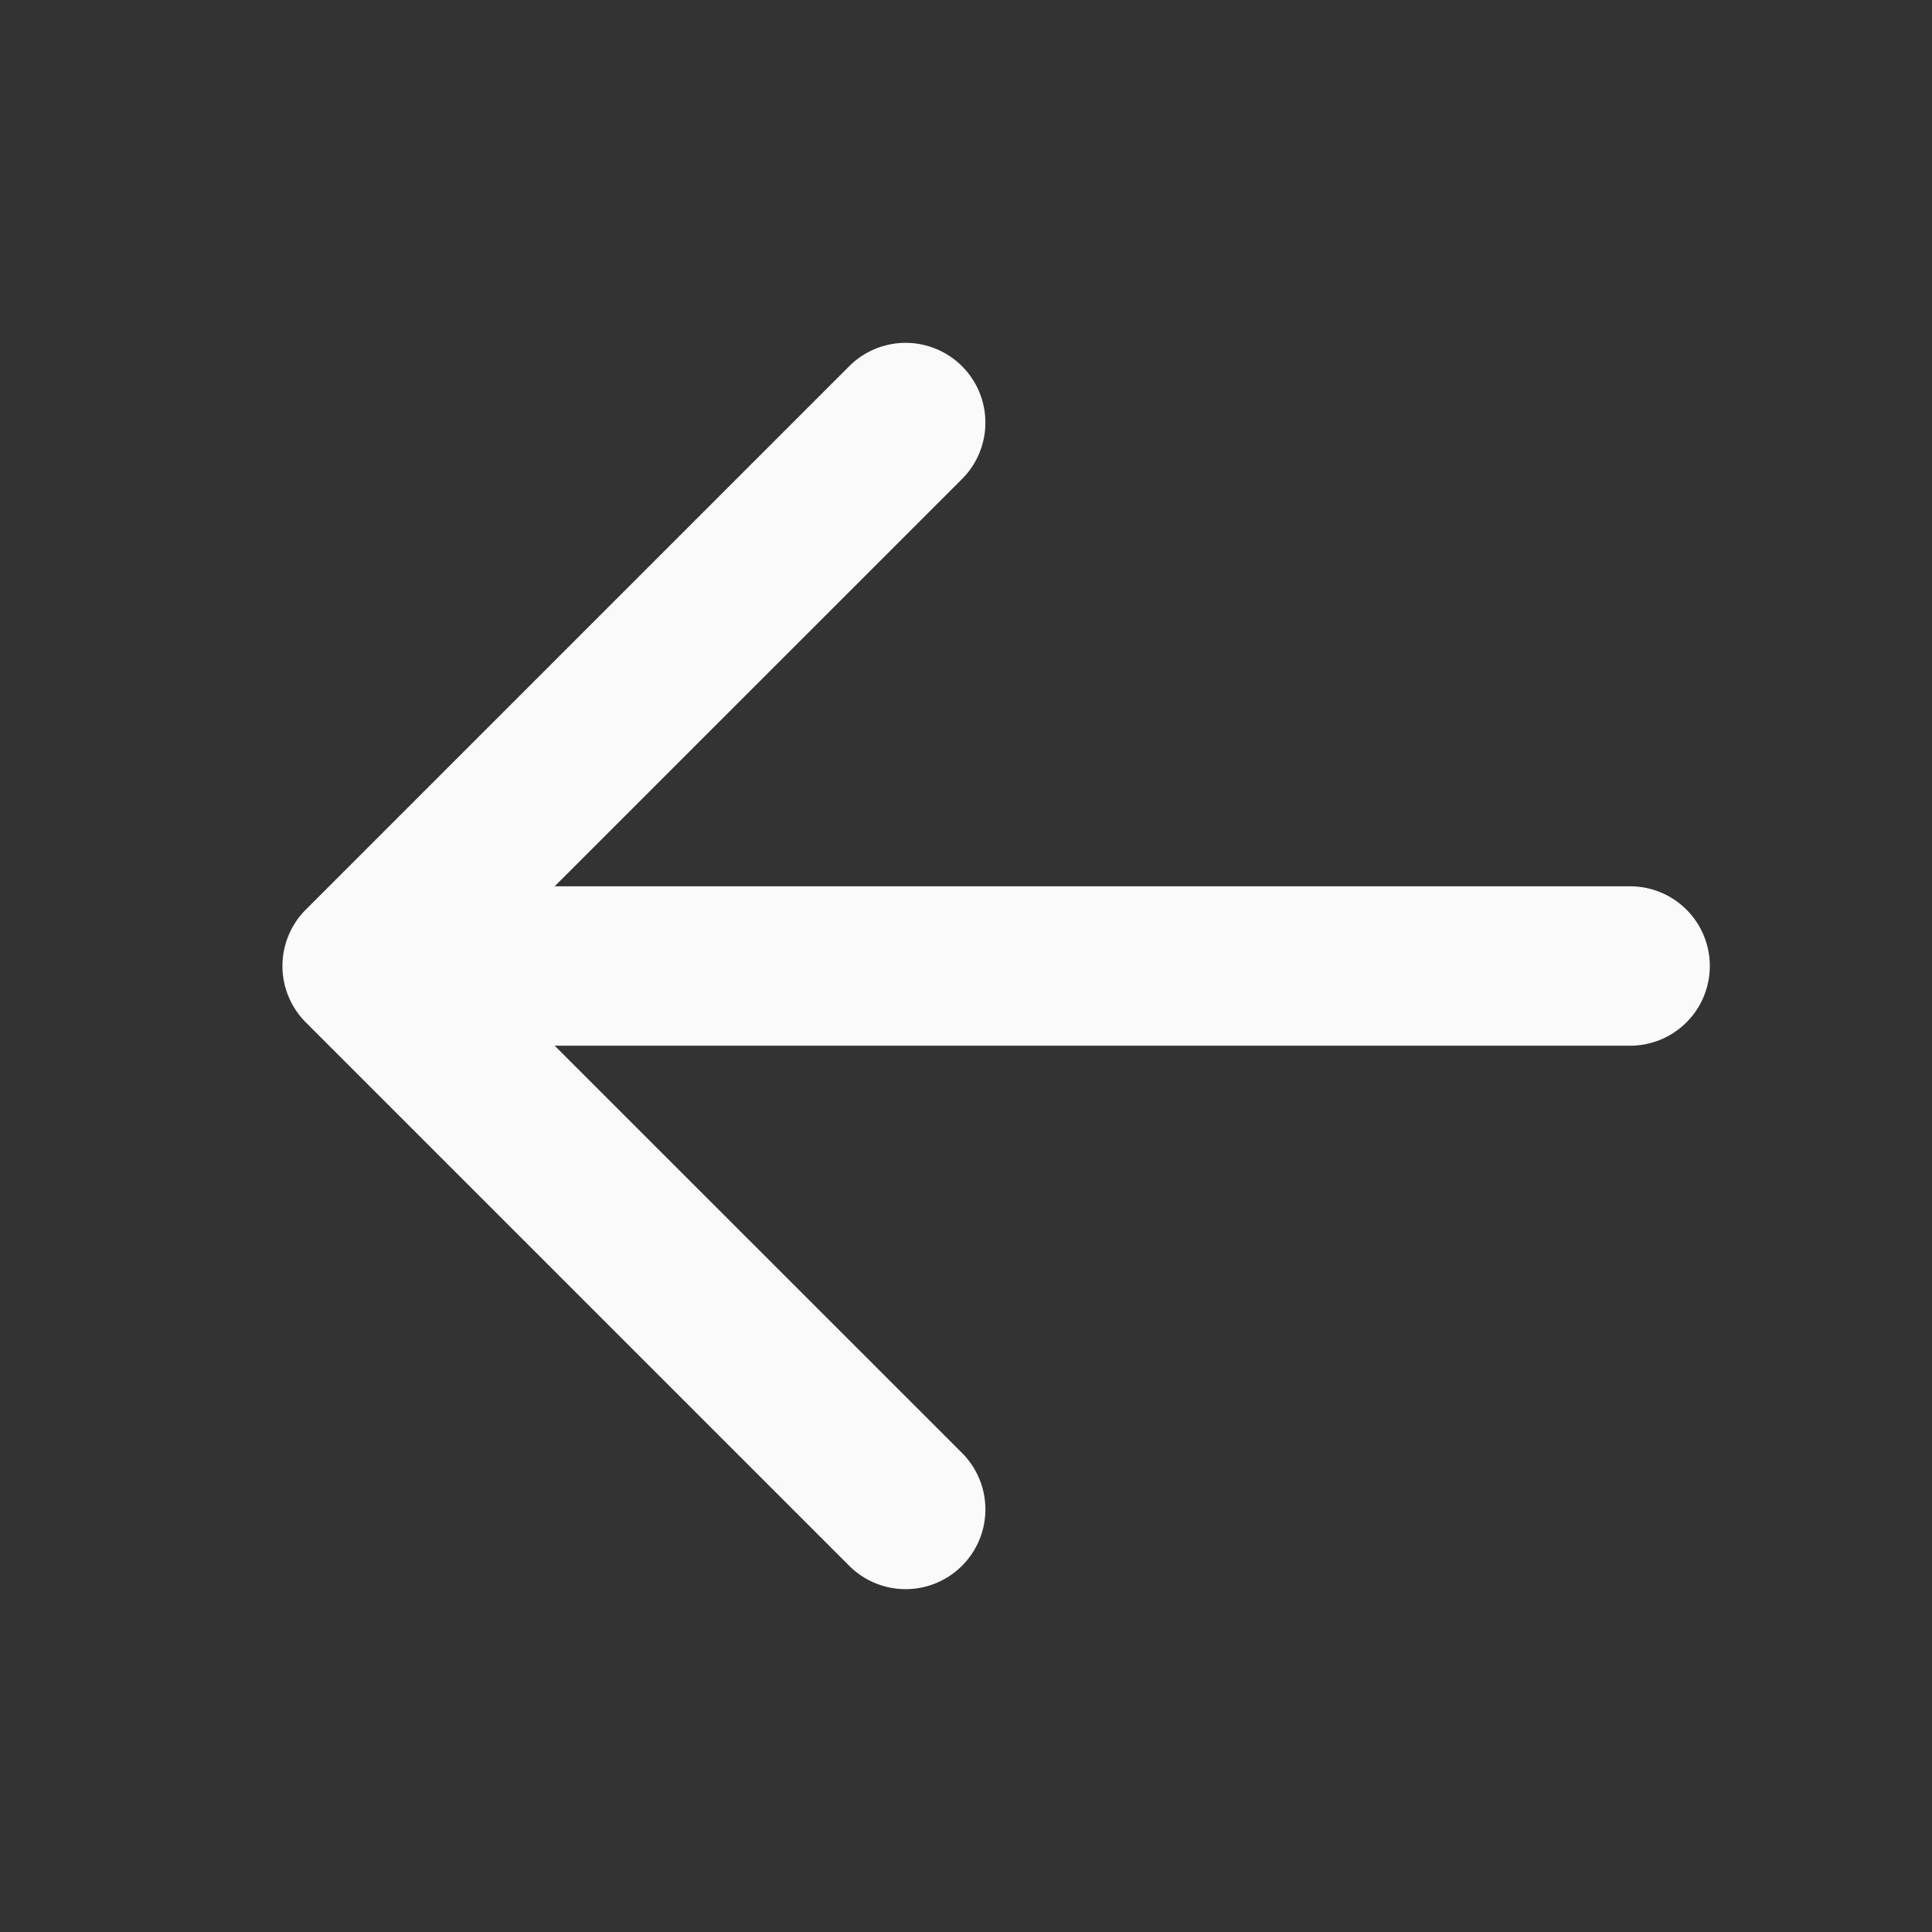 <svg viewBox="0 0 1024 1024" xmlns="http://www.w3.org/2000/svg" fill="#fafafa" stroke="#fafafa" stroke-width="20.48"><rect x="0" y="0" width="1024" height="1024" fill="#333333" stroke="none"/><g id="SVGRepo_bgCarrier" stroke-width="0"></g><g id="SVGRepo_tracerCarrier" stroke-linecap="round" stroke-linejoin="round"></g><g id="SVGRepo_iconCarrier"><path fill="#fafafa" d="M224 480h640a32 32 0 1 1 0 64H224a32 32 0 0 1 0-64z"></path><path fill="#fafafa" d="m237.248 512 265.408 265.344a32 32 0 0 1-45.312 45.312l-288-288a32 32 0 0 1 0-45.312l288-288a32 32 0 1 1 45.312 45.312L237.248 512z"></path></g></svg>